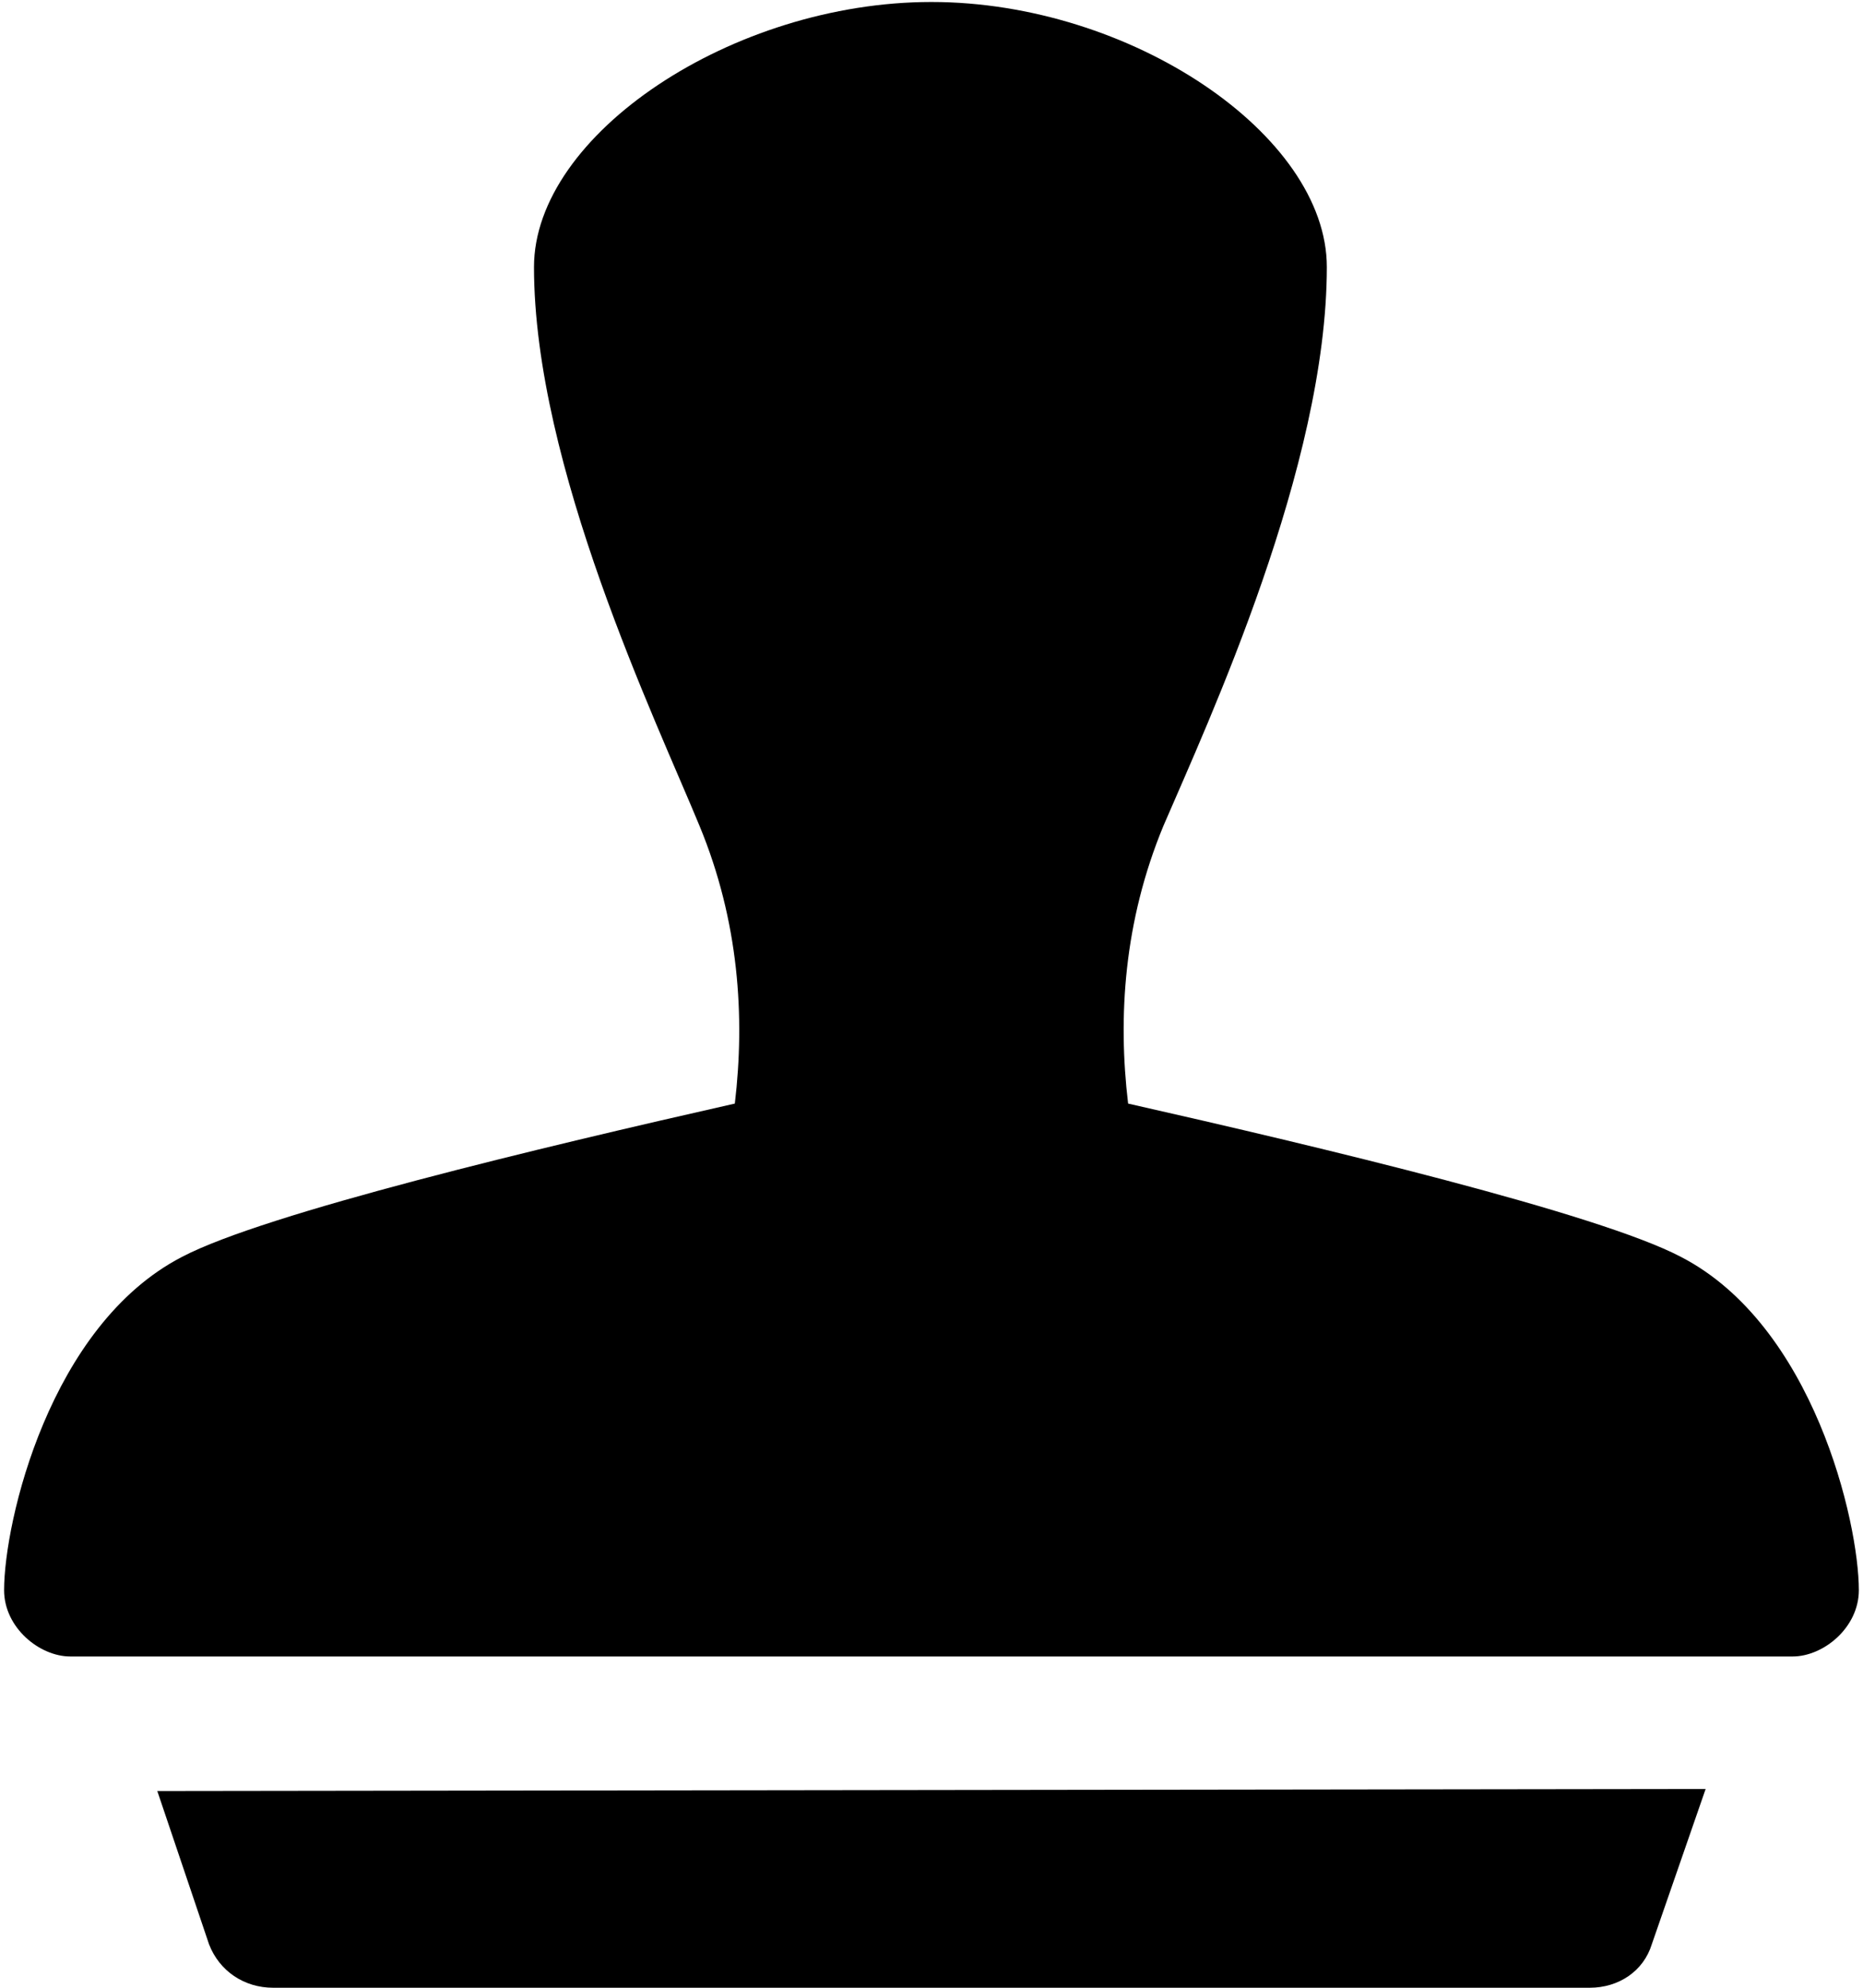 <svg width="30" height="32" viewBox="0 0 30 32" xmlns="http://www.w3.org/2000/svg">
    <title>Stamp</title>
    <path d="M29.933 25.6c0-1.1-.733-4.267-2.867-5.367-1.333-.7-5.8-1.767-8.9-2.467-.167-1.4-.067-2.933.567-4.467.733-1.7 2.633-5.8 2.633-9 0-2.133-3.167-4.267-6.367-4.267s-6.4 2.133-6.4 4.267c0 3.2 1.967 7.3 2.667 9 .633 1.533.733 3.067.567 4.467-3.1.7-7.567 1.767-8.9 2.467-2.133 1.1-2.867 4.267-2.867 5.367 0 .6.567 1.067 1.067 1.067h27.733c.5 0 1.067-.467 1.067-1.067zm-26.567 5.7c.167.433.567.7 1.033.7h21.2c.467 0 .867-.267 1-.7l.867-2.5-24.933.033.833 2.467z" />
</svg>
